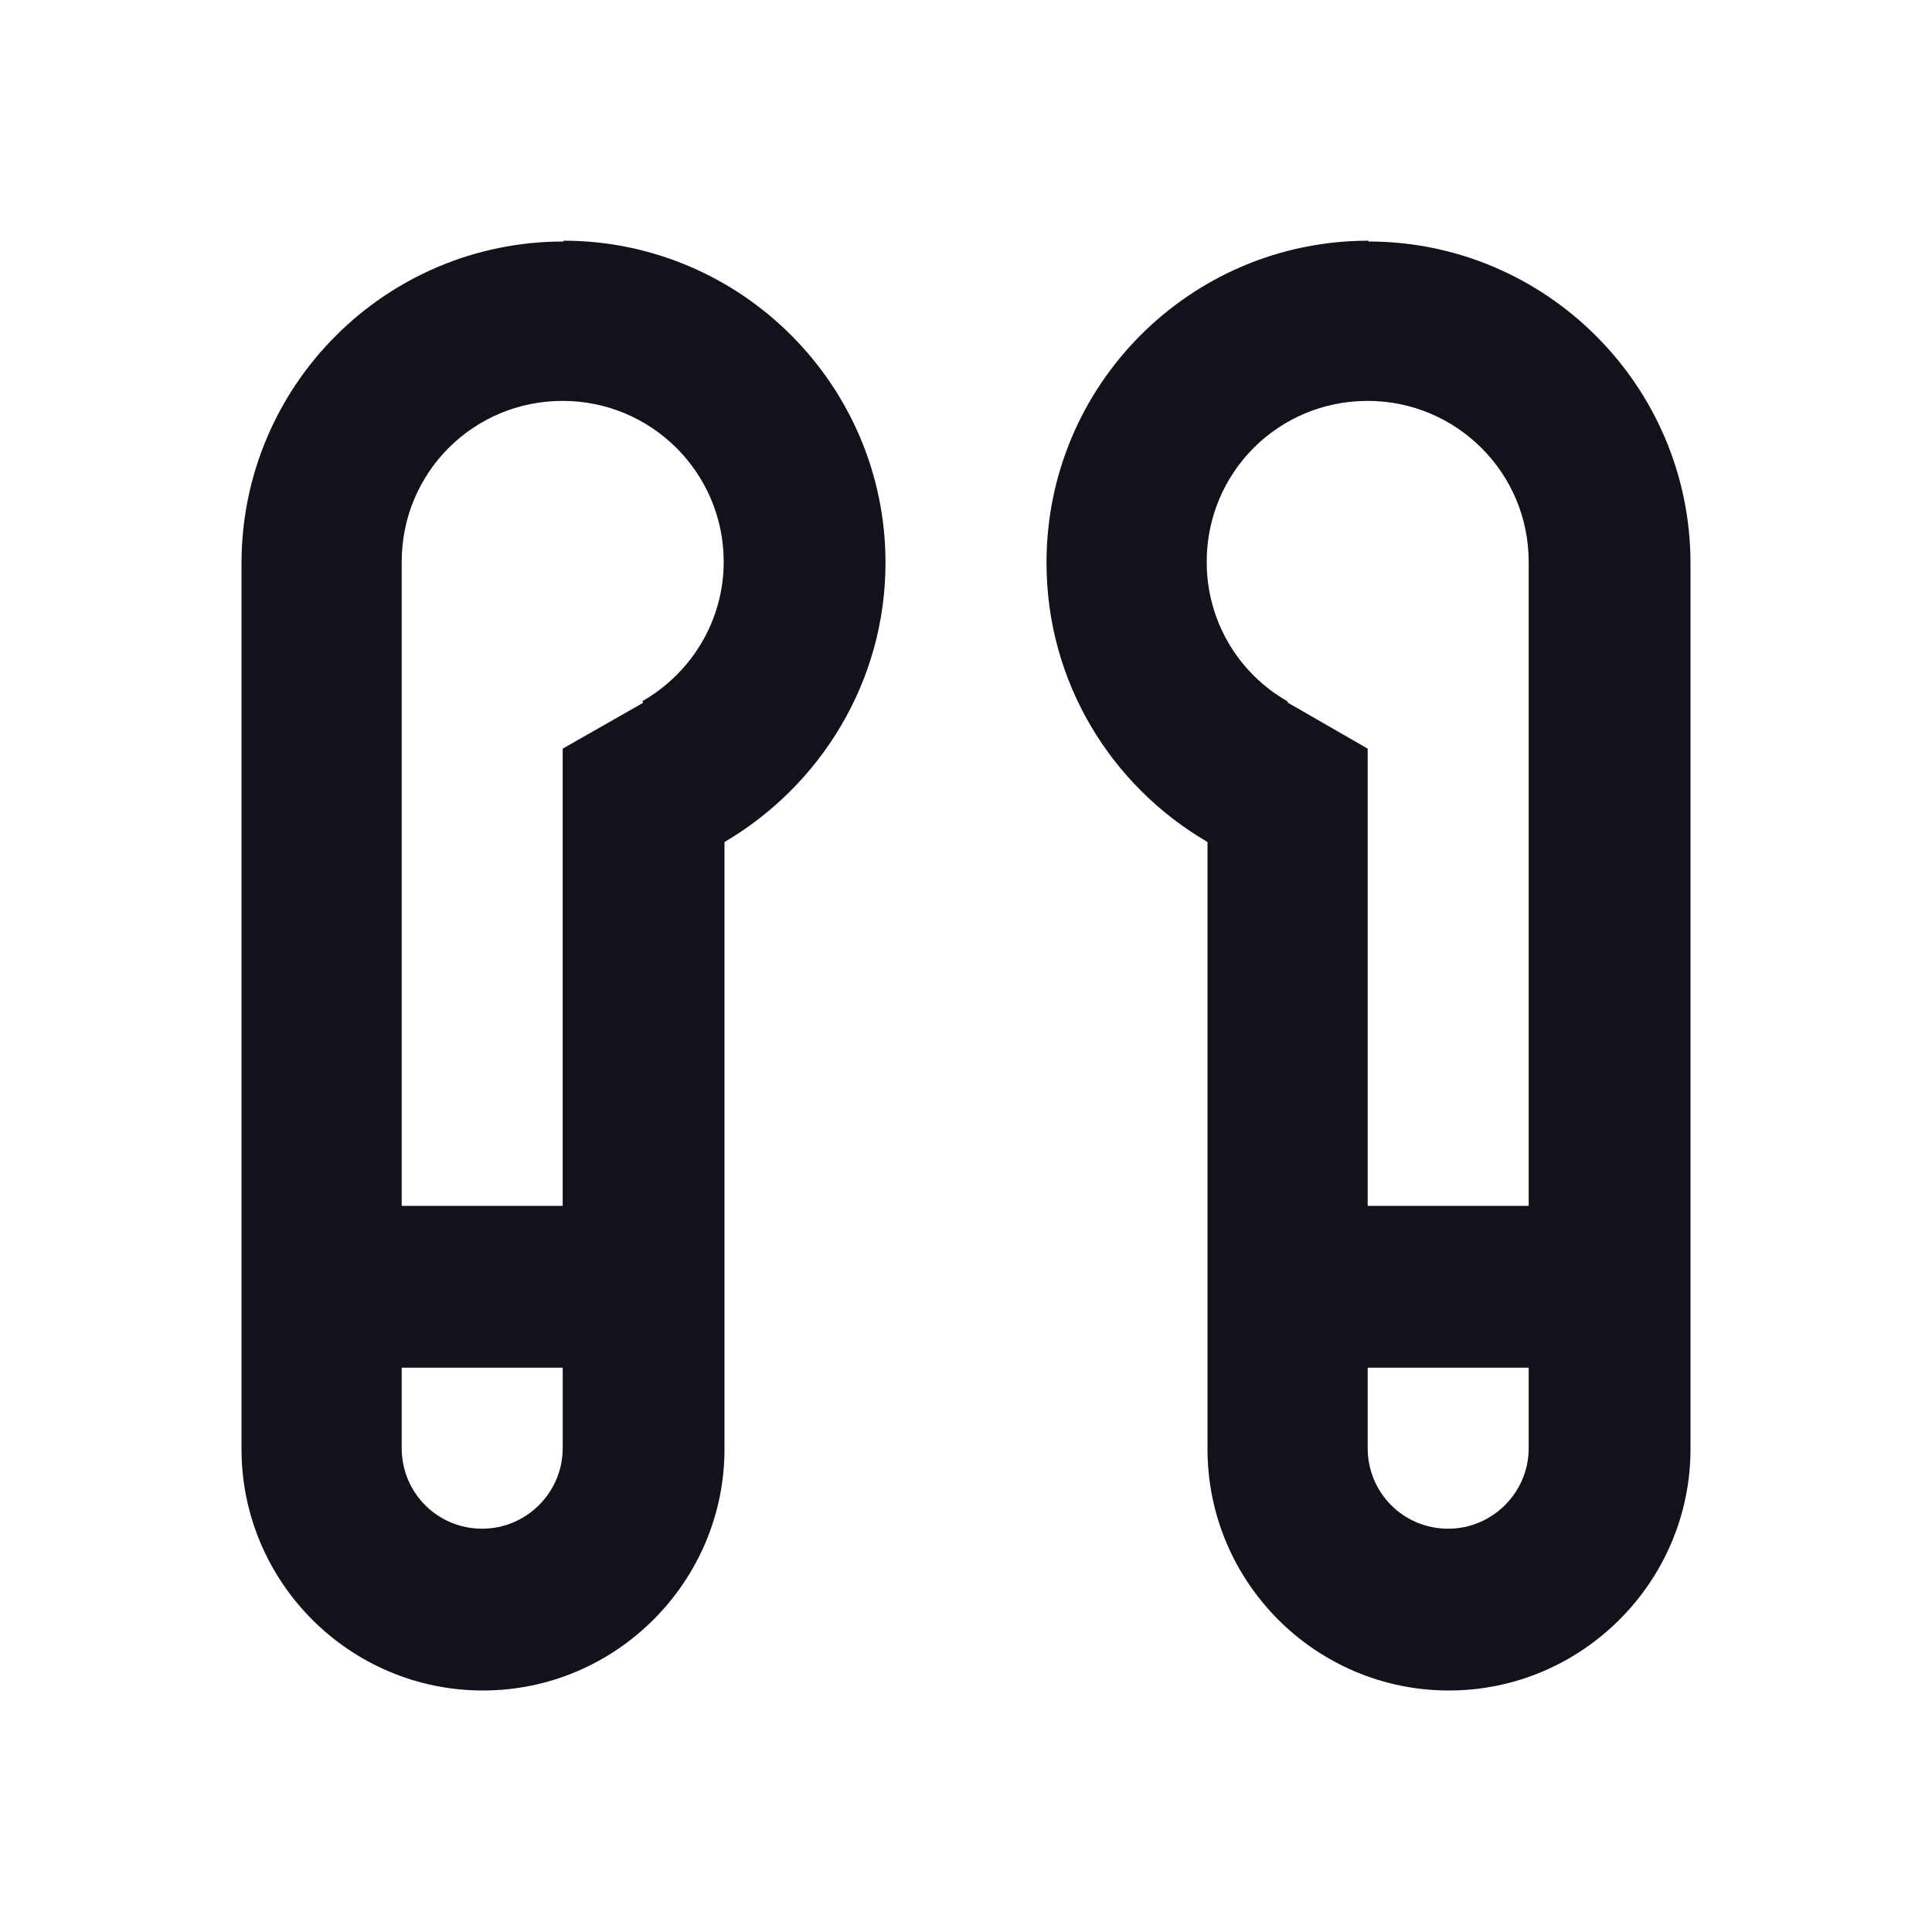 <svg viewBox="0 0 24 24" xmlns="http://www.w3.org/2000/svg"><g><g fill="#12131A" fill-rule="evenodd"><path d="M17 3c2.2 0 4 1.79 4 4v11c0 1.65-1.35 3-3 3 -1.66 0-3-1.35-3-3v-7.54c-1.2-.7-2-1.99-2-3.47 0-2.21 1.79-4 4-4Zm-1 5.73l.99.57v5.68h2v-8c0-1.11-.9-2-2-2 -1.11 0-2 .89-2 2 0 .73.39 1.38 1 1.73Zm2.99 8.26h-2v1c0 .55.44 1 1 1 .55 0 1-.45 1-1v-1Z"/><path d="M7 3C4.79 3 3 4.79 3 7v11c0 1.65 1.34 3 3 3 1.65 0 3-1.35 3-3v-7.54c1.19-.7 2-1.99 2-3.47 0-2.21-1.8-4-4-4Zm.99 5.73l-1 .57v5.68h-2v-8c0-1.11.89-2 2-2 1.1 0 2 .89 2 2 0 .73-.4 1.38-1.01 1.73Zm-3 8.26v1c0 .55.44 1 1 1 .55 0 1-.45 1-1v-1h-2Z"/></g></g></svg>
